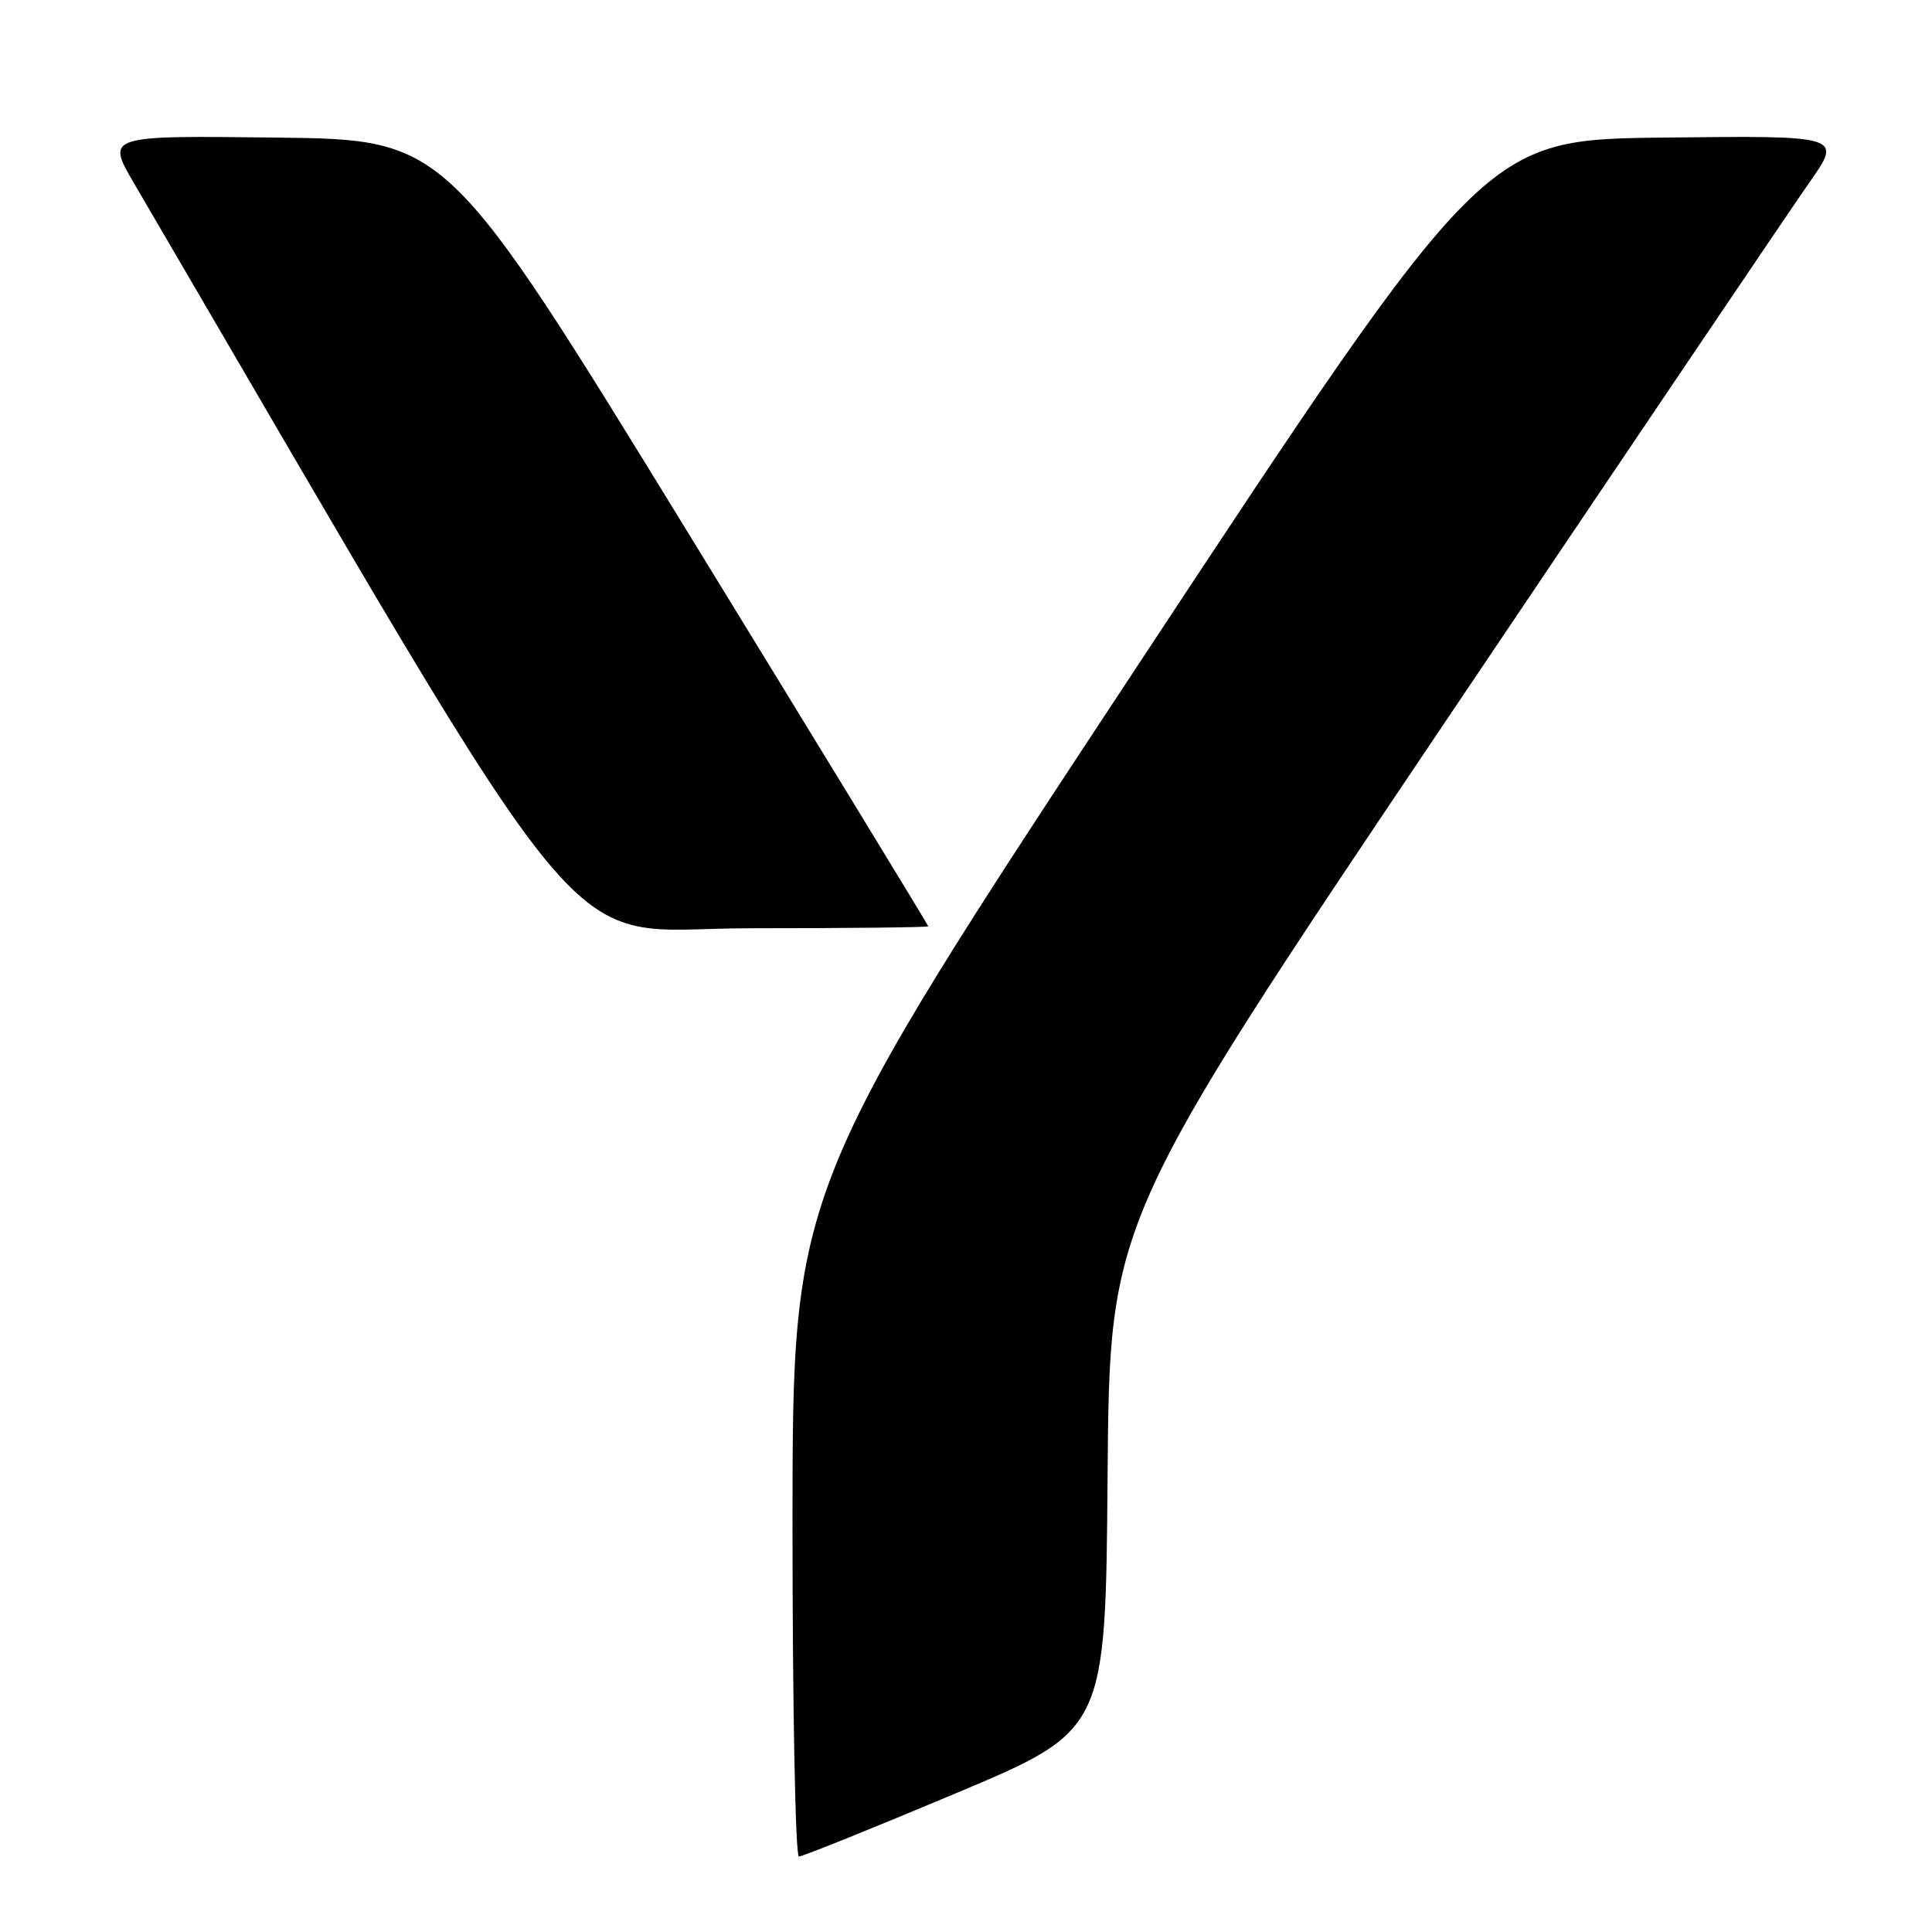 <?xml version="1.0" encoding="UTF-8" standalone="no"?>
<!DOCTYPE svg PUBLIC "-//W3C//DTD SVG 1.1//EN" "http://www.w3.org/Graphics/SVG/1.1/DTD/svg11.dtd" >
<svg xmlns="http://www.w3.org/2000/svg" xmlns:xlink="http://www.w3.org/1999/xlink" version="1.1" viewBox="0 0 256 256">
 <g >
 <path fill="currentColor"
d=" M 126.61 237.64 C 146.50 229.28 146.50 229.28 146.76 195.53 C 147.03 161.78 147.03 161.78 191.17 96.14 C 215.45 60.04 237.30 27.68 239.72 24.23 C 244.13 17.96 244.13 17.96 220.42 18.23 C 196.71 18.50 196.71 18.50 150.87 88.00 C 105.03 157.50 105.03 157.50 105.01 201.75 C 105.01 226.09 105.39 246.00 105.86 246.00 C 106.33 246.00 115.67 242.24 126.61 237.64 Z  M 123.00 122.74 C 123.00 122.60 108.65 99.09 91.11 70.49 C 59.22 18.50 59.22 18.50 36.64 18.23 C 14.06 17.96 14.06 17.96 17.78 24.32 C 80.79 132.08 73.29 123.00 99.25 123.00 C 112.31 123.00 123.00 122.88 123.00 122.74 Z "/>
</g>
</svg>